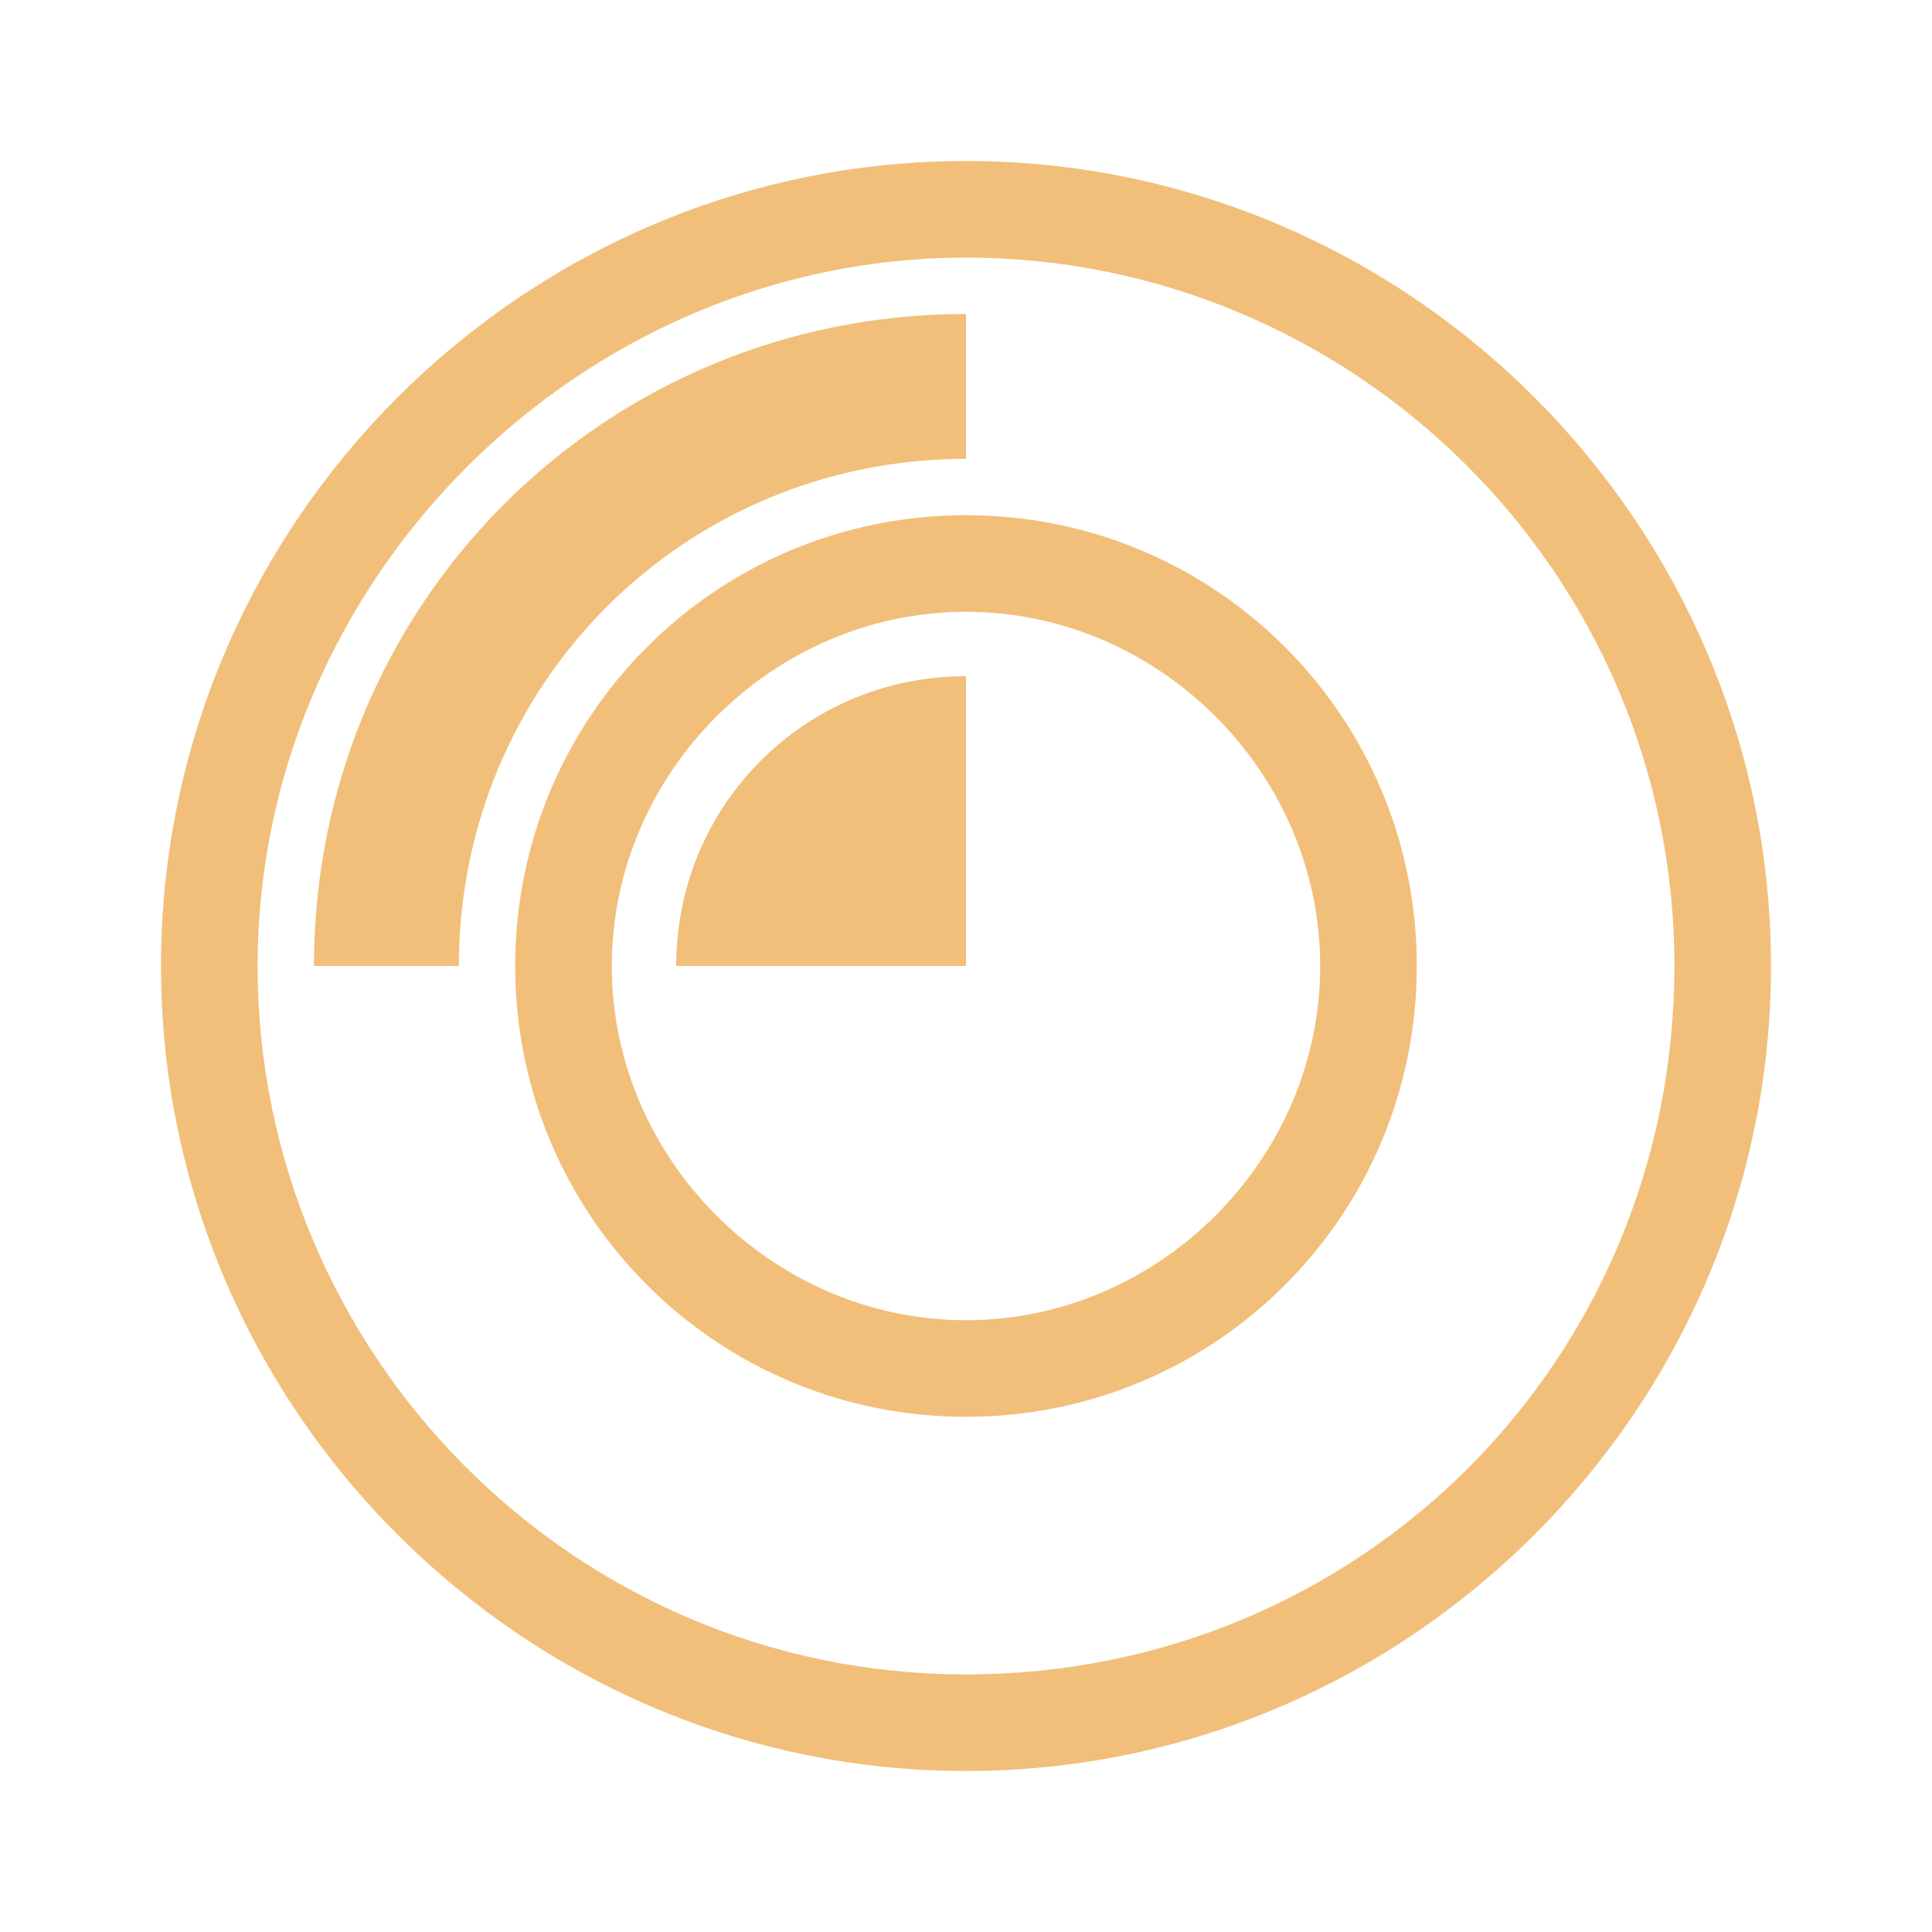 <?xml version="1.0" encoding="utf-8"?>
<!-- Generator: Adobe Illustrator 22.0.1, SVG Export Plug-In . SVG Version: 6.00 Build 0)  -->
<svg version="1.1" id="Layer_1" xmlns="http://www.w3.org/2000/svg" xmlns:xlink="http://www.w3.org/1999/xlink" x="0px" y="0px"
	 viewBox="0 0 24 24" style="enable-background:new 0 0 24 24;" xml:space="preserve">
<style type="text/css">
	.st0{fill:#F1BF7A;}
</style>
<path class="st0" d="M12,3.2c4.8,0,8.8,3.9,8.8,8.8s-3.9,8.8-8.8,8.8s-8.8-4-8.8-8.8S7.2,3.2,12,3.2 M12,2C6.5,2,2,6.5,2,12
	s4.5,10,10,10s10-4.5,10-10S17.5,2,12,2L12,2z"/>
<path class="st0" d="M12,7.6c2.4,0,4.4,2,4.4,4.4s-2,4.4-4.4,4.4s-4.4-2-4.4-4.4S9.6,7.6,12,7.6 M12,6.4c-3.1,0-5.6,2.5-5.6,5.6
	s2.5,5.6,5.6,5.6s5.6-2.5,5.6-5.6S15.1,6.4,12,6.4L12,6.4z"/>
<path class="st0" d="M12,8.4c-2,0-3.6,1.6-3.6,3.6H12V8.4z"/>
<path class="st0" d="M12,5.7V3.9c-4.5,0-8.1,3.6-8.1,8.1h1.8C5.7,8.5,8.5,5.7,12,5.7z"/>
</svg>
